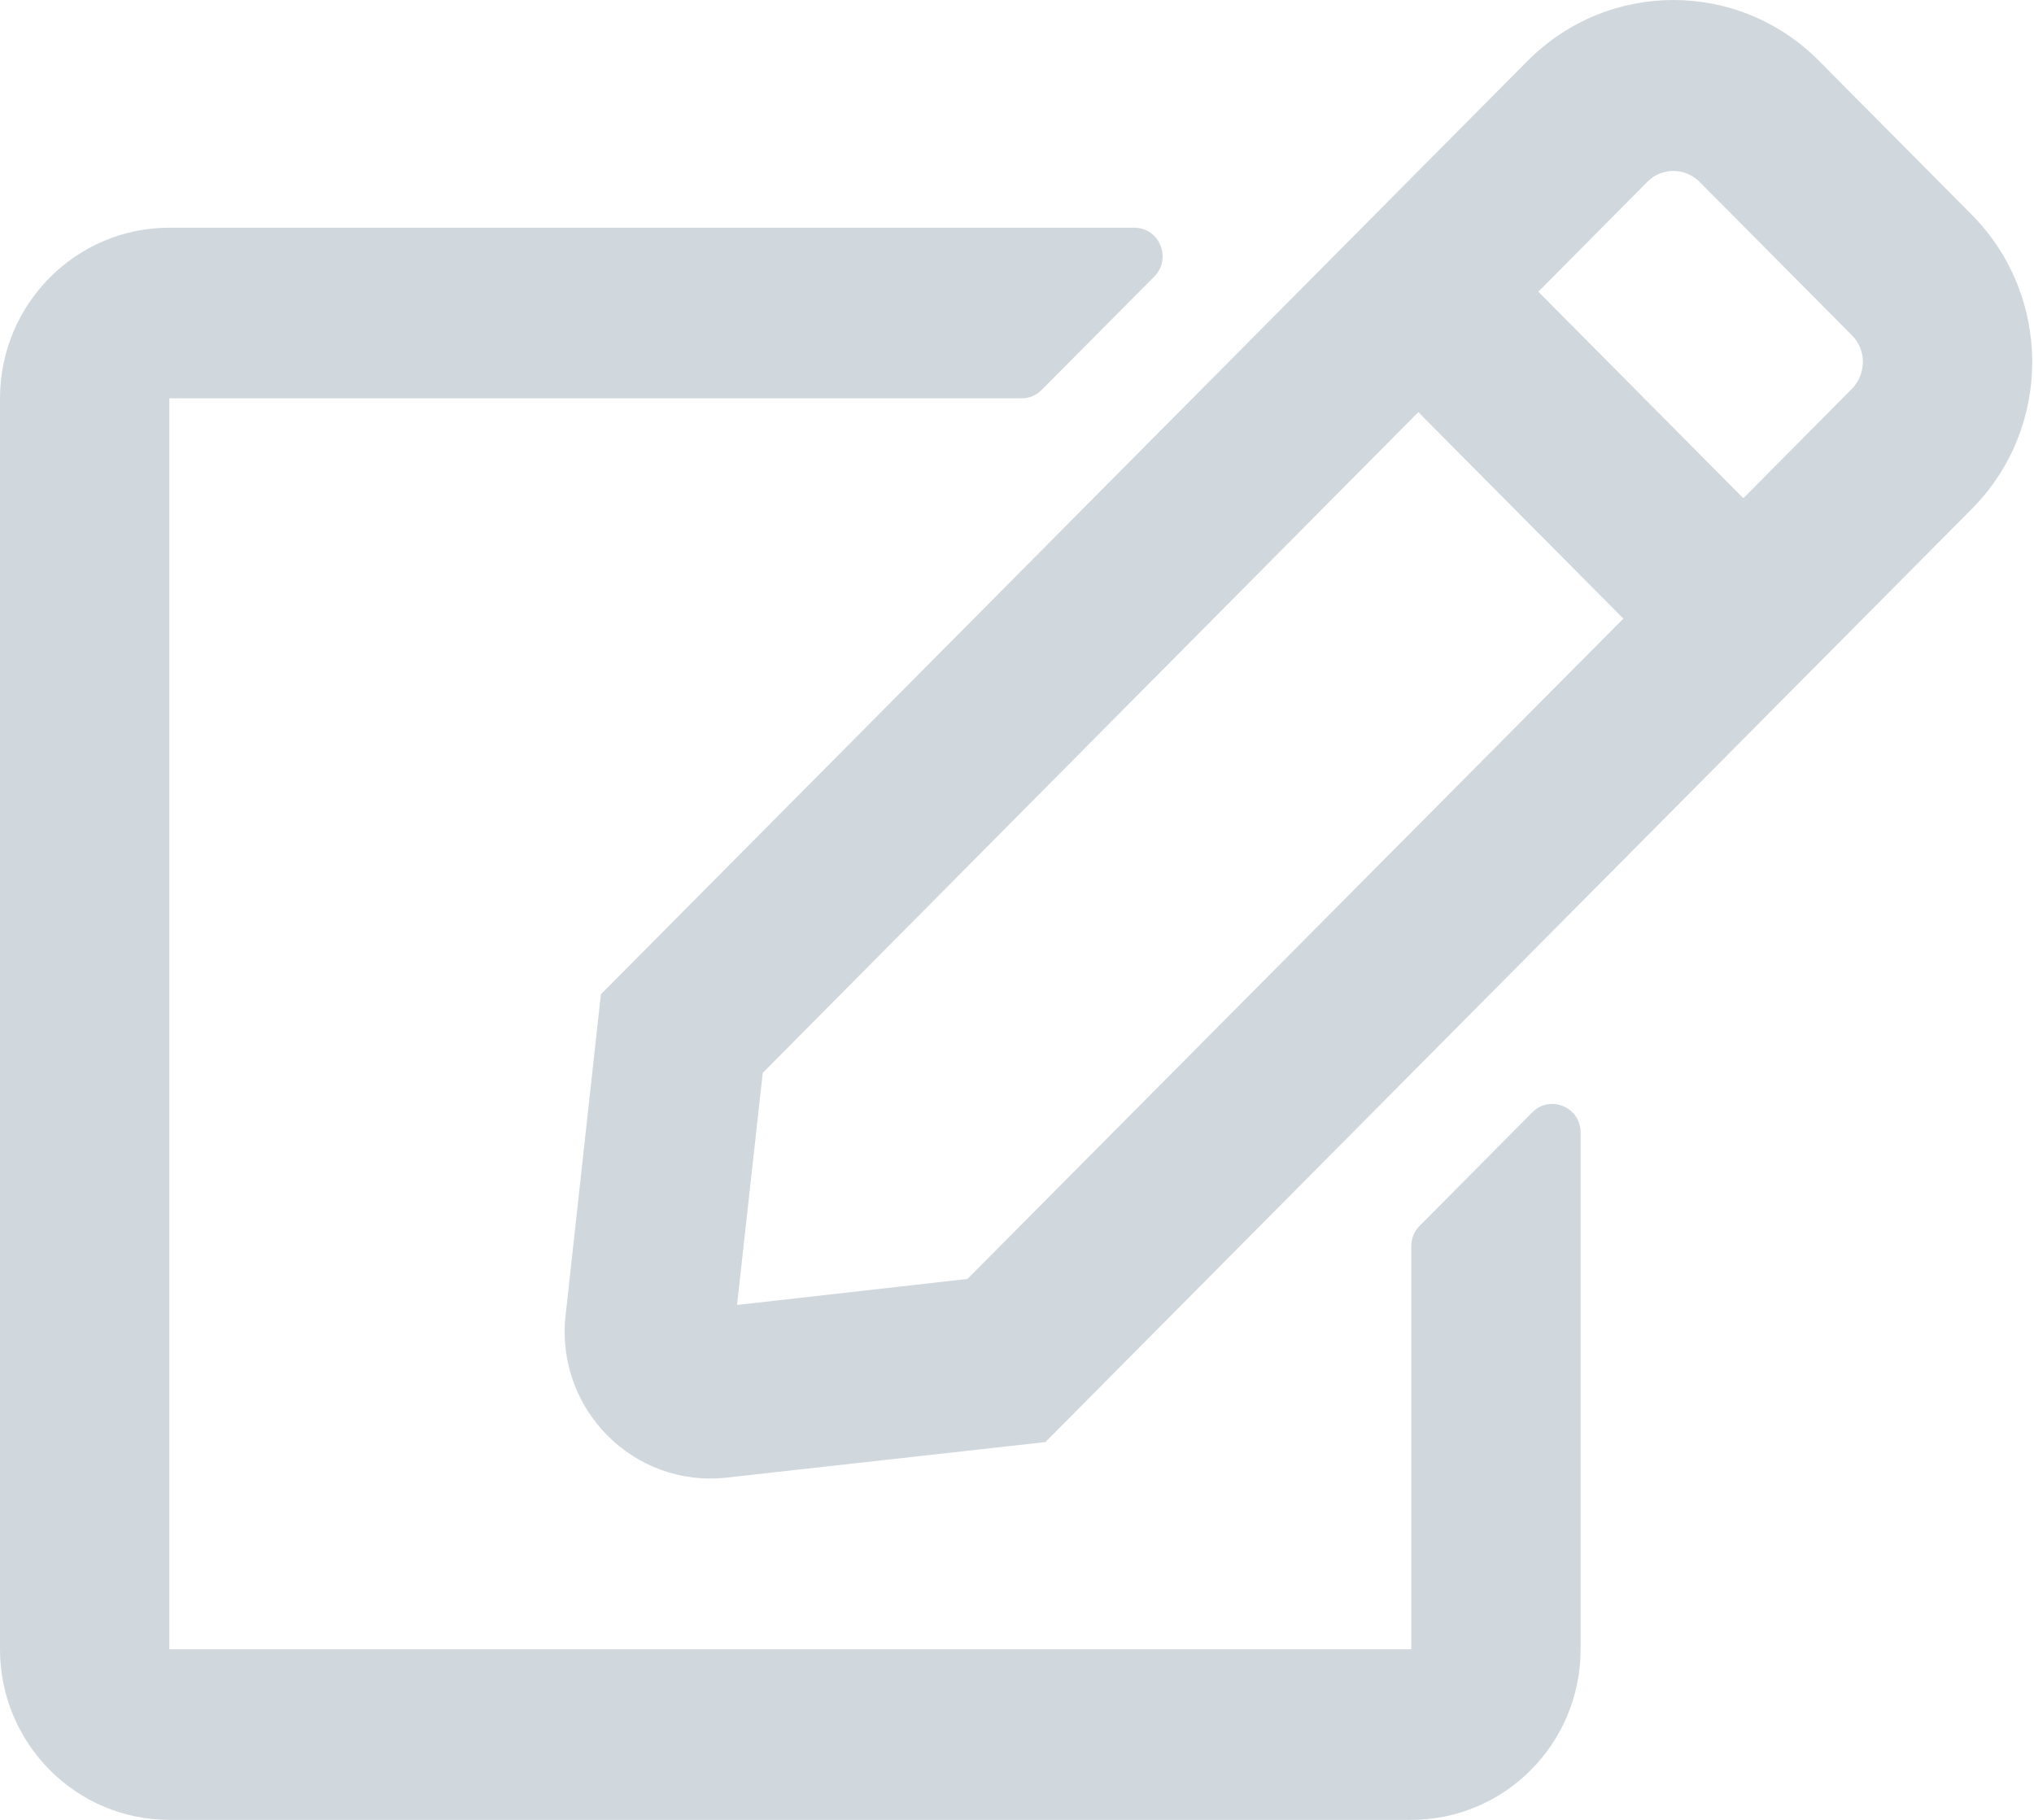 <svg width="19" height="17" viewBox="0 0 19 17" fill="none" xmlns="http://www.w3.org/2000/svg">
<path d="M13.259 11.453L14.314 10.39C14.478 10.224 14.765 10.34 14.765 10.579V15.406C14.765 16.286 14.056 17 13.183 17H1.582C0.709 17 0 16.286 0 15.406V3.721C0 2.841 0.709 2.127 1.582 2.127H10.596C10.83 2.127 10.949 2.413 10.784 2.582L9.729 3.644C9.68 3.694 9.614 3.721 9.541 3.721H1.582V15.406H13.183V11.639C13.183 11.569 13.21 11.502 13.259 11.453ZM18.42 4.753L9.765 13.471L6.786 13.803C5.923 13.899 5.188 13.166 5.283 12.289L5.613 9.288L14.268 0.57C15.022 -0.19 16.242 -0.19 16.993 0.57L18.417 2.004C19.172 2.765 19.172 3.996 18.42 4.753ZM15.164 5.779L13.249 3.85L7.125 10.022L6.885 12.19L9.037 11.947L15.164 5.779ZM17.3 3.133L15.876 1.699C15.741 1.563 15.52 1.563 15.388 1.699L14.37 2.725L16.285 4.654L17.303 3.628C17.435 3.488 17.435 3.269 17.3 3.133Z" fill="#D1D8DD"/>
</svg>
